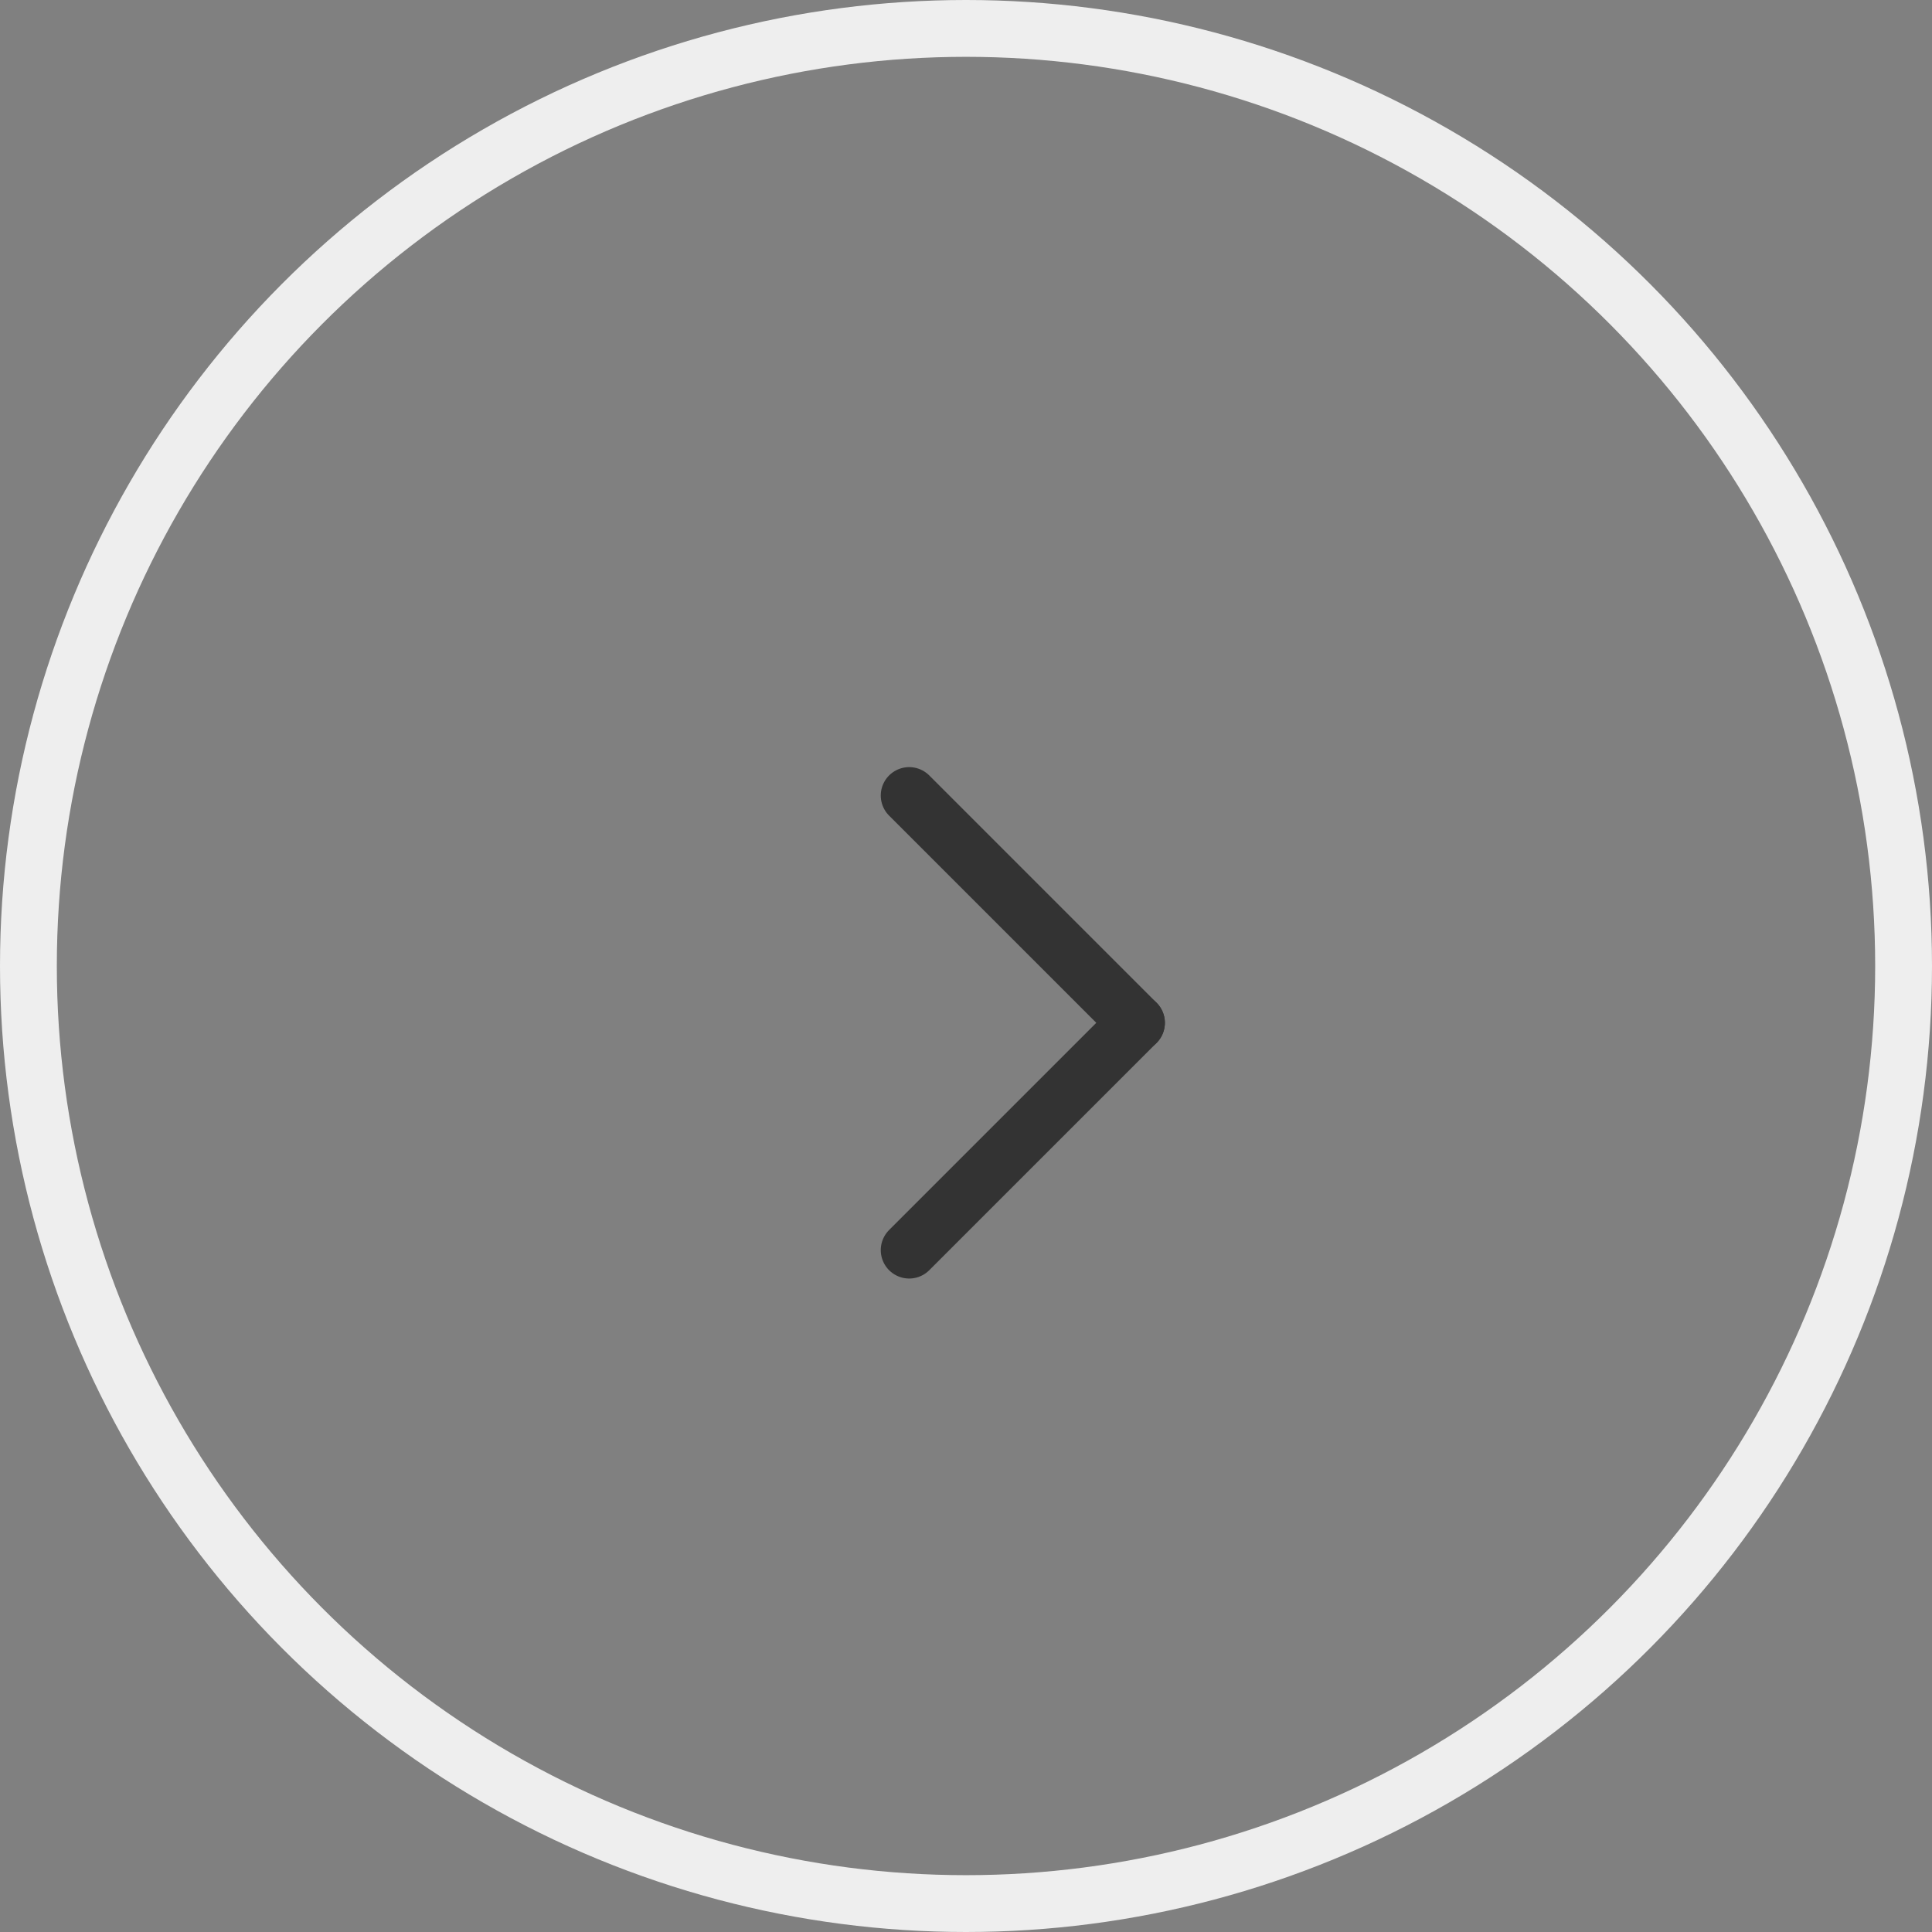 <svg width="34" height="34" viewBox="0 0 34 34" fill="none" xmlns="http://www.w3.org/2000/svg">
<rect x="0" y="0" width="34" height="34" fill="#808080" stroke="none"/>
<circle cx="17" cy="17" r="16.5" stroke="#EEEEEE"/>
<path d="M16 14L20 18" stroke="#333333" stroke-linecap="round"/>
<path d="M20 18L16 22" stroke="#333333" stroke-linecap="round"/>
</svg>

